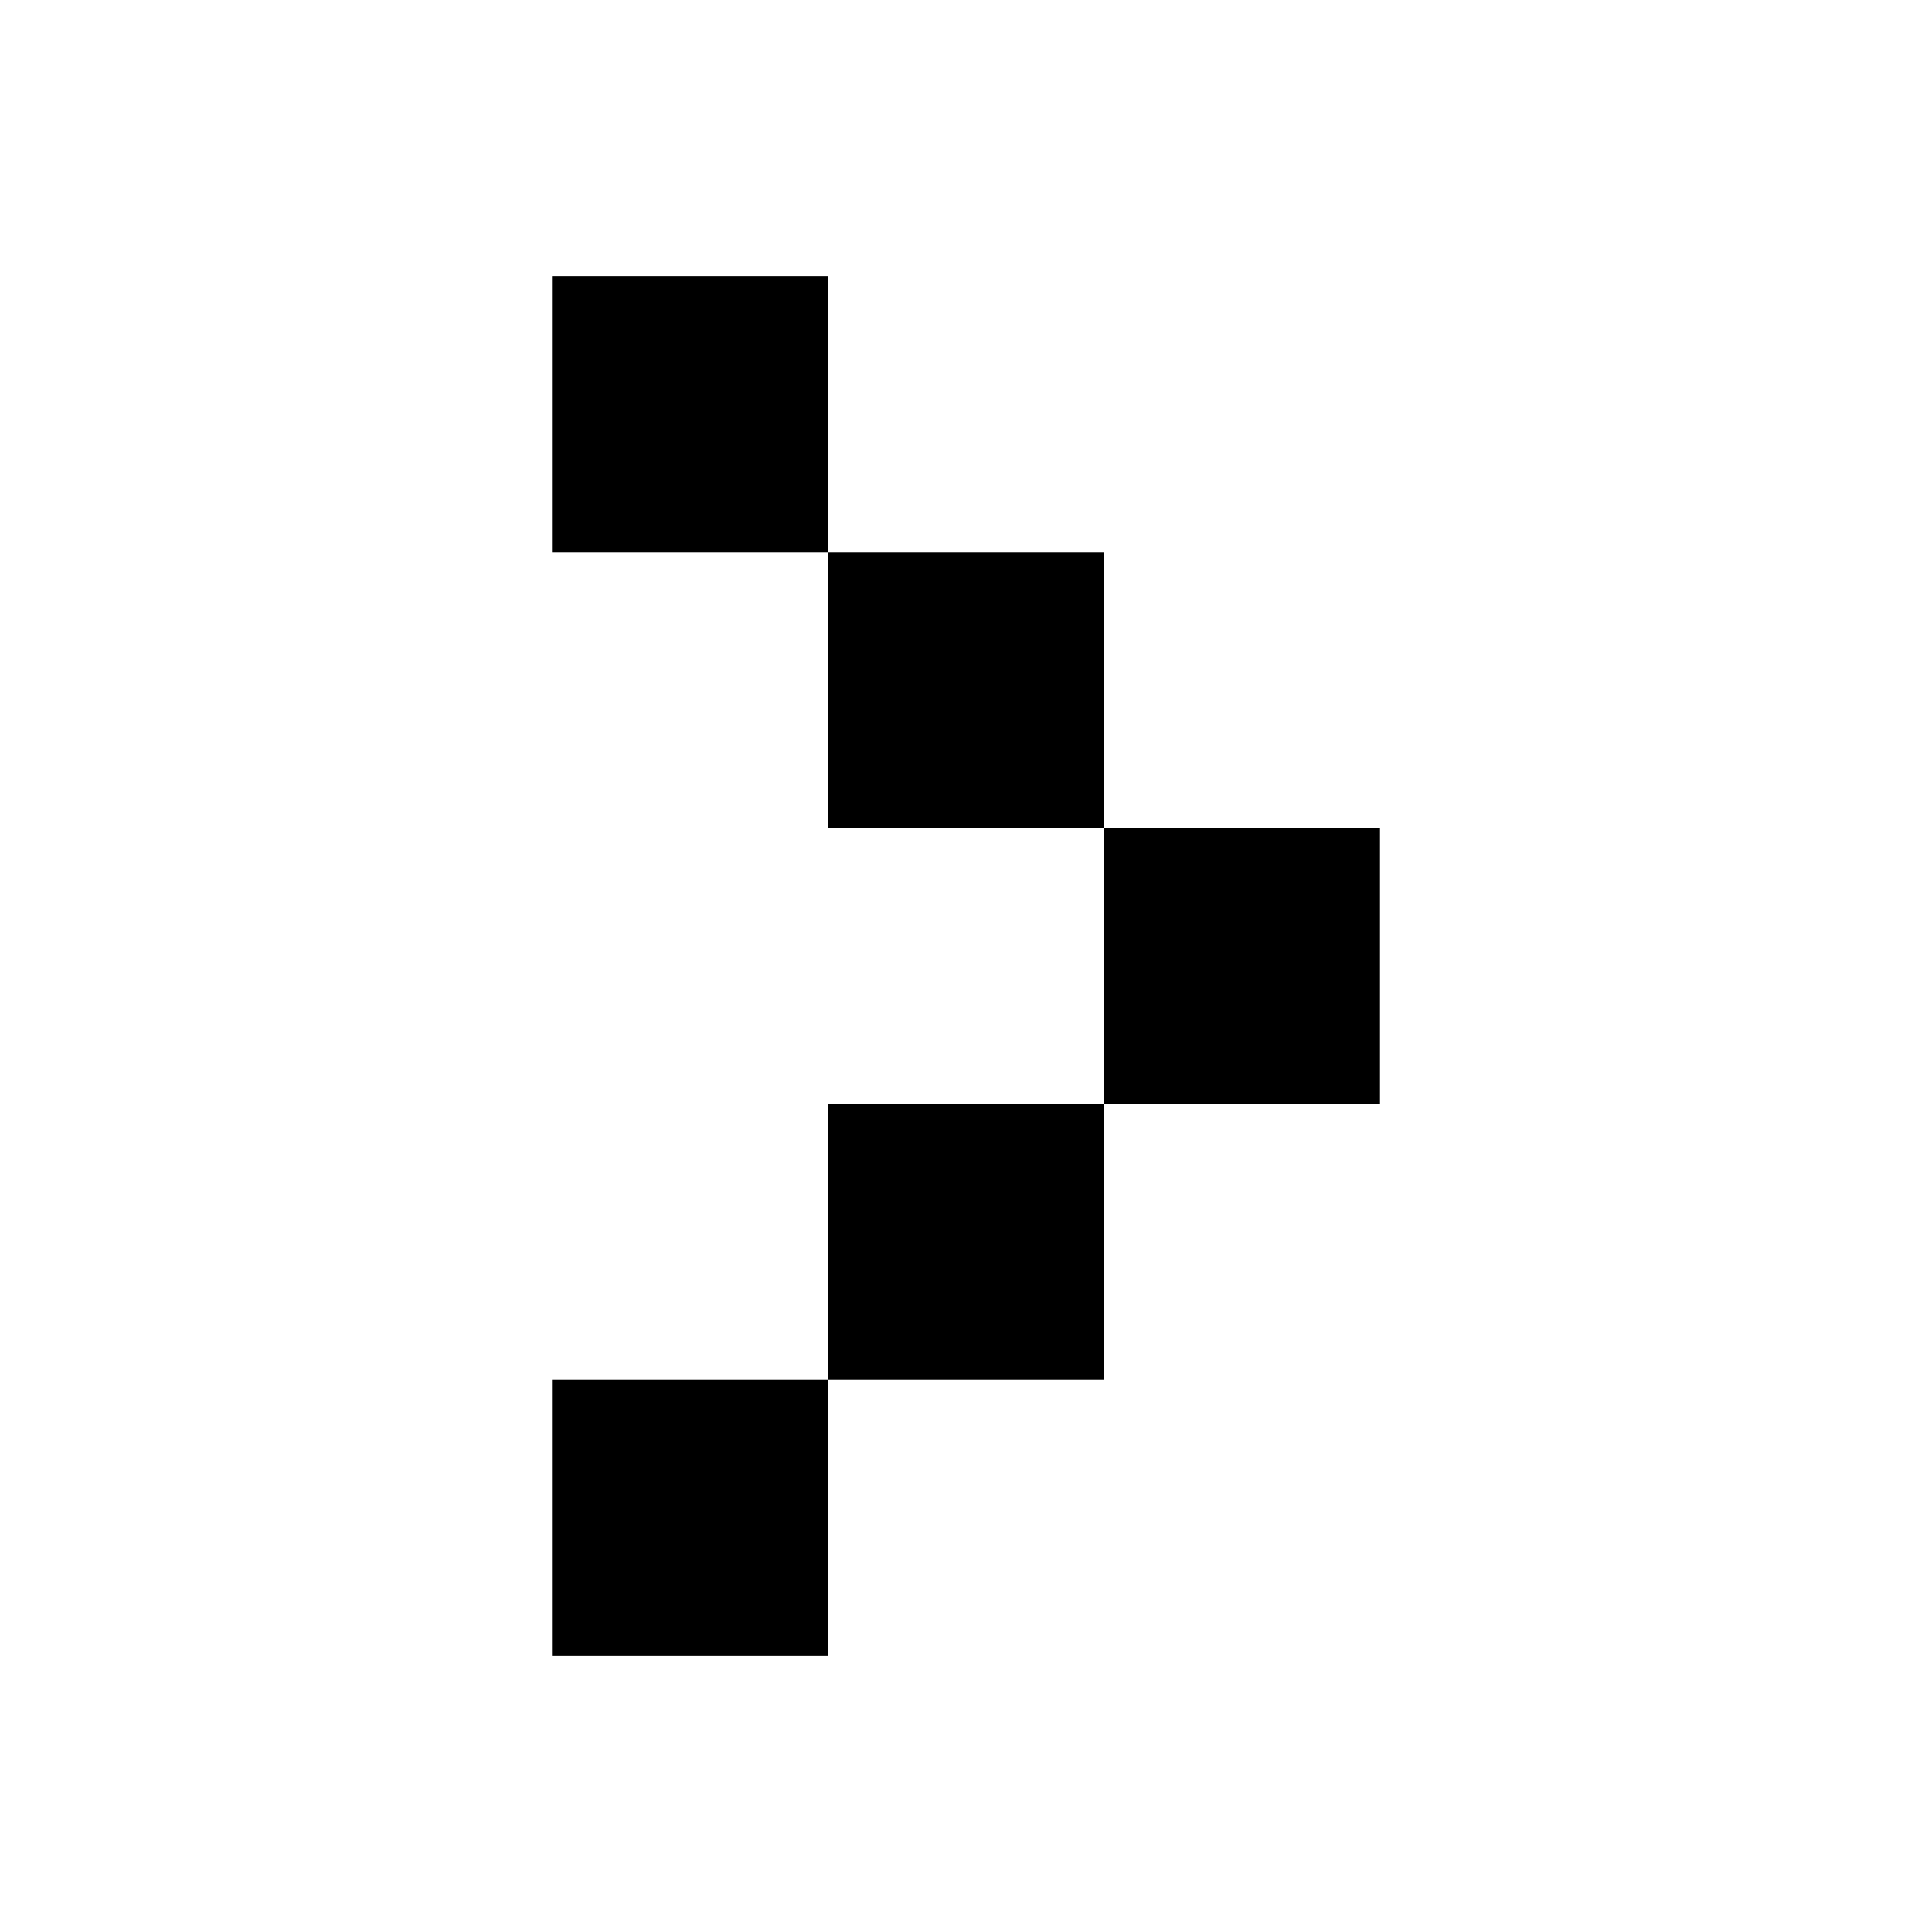 <svg xmlns="http://www.w3.org/2000/svg" viewBox="0 0 210 210"><rect x="60" y="30" width="30" height="30" fill="currentColor" /><rect x="90" y="60" width="30" height="30" fill="currentColor" /><rect x="120" y="90" width="30" height="30" fill="currentColor" /><rect x="90" y="120" width="30" height="30" fill="currentColor" /><rect x="60" y="150" width="30" height="30" fill="currentColor" /></svg>